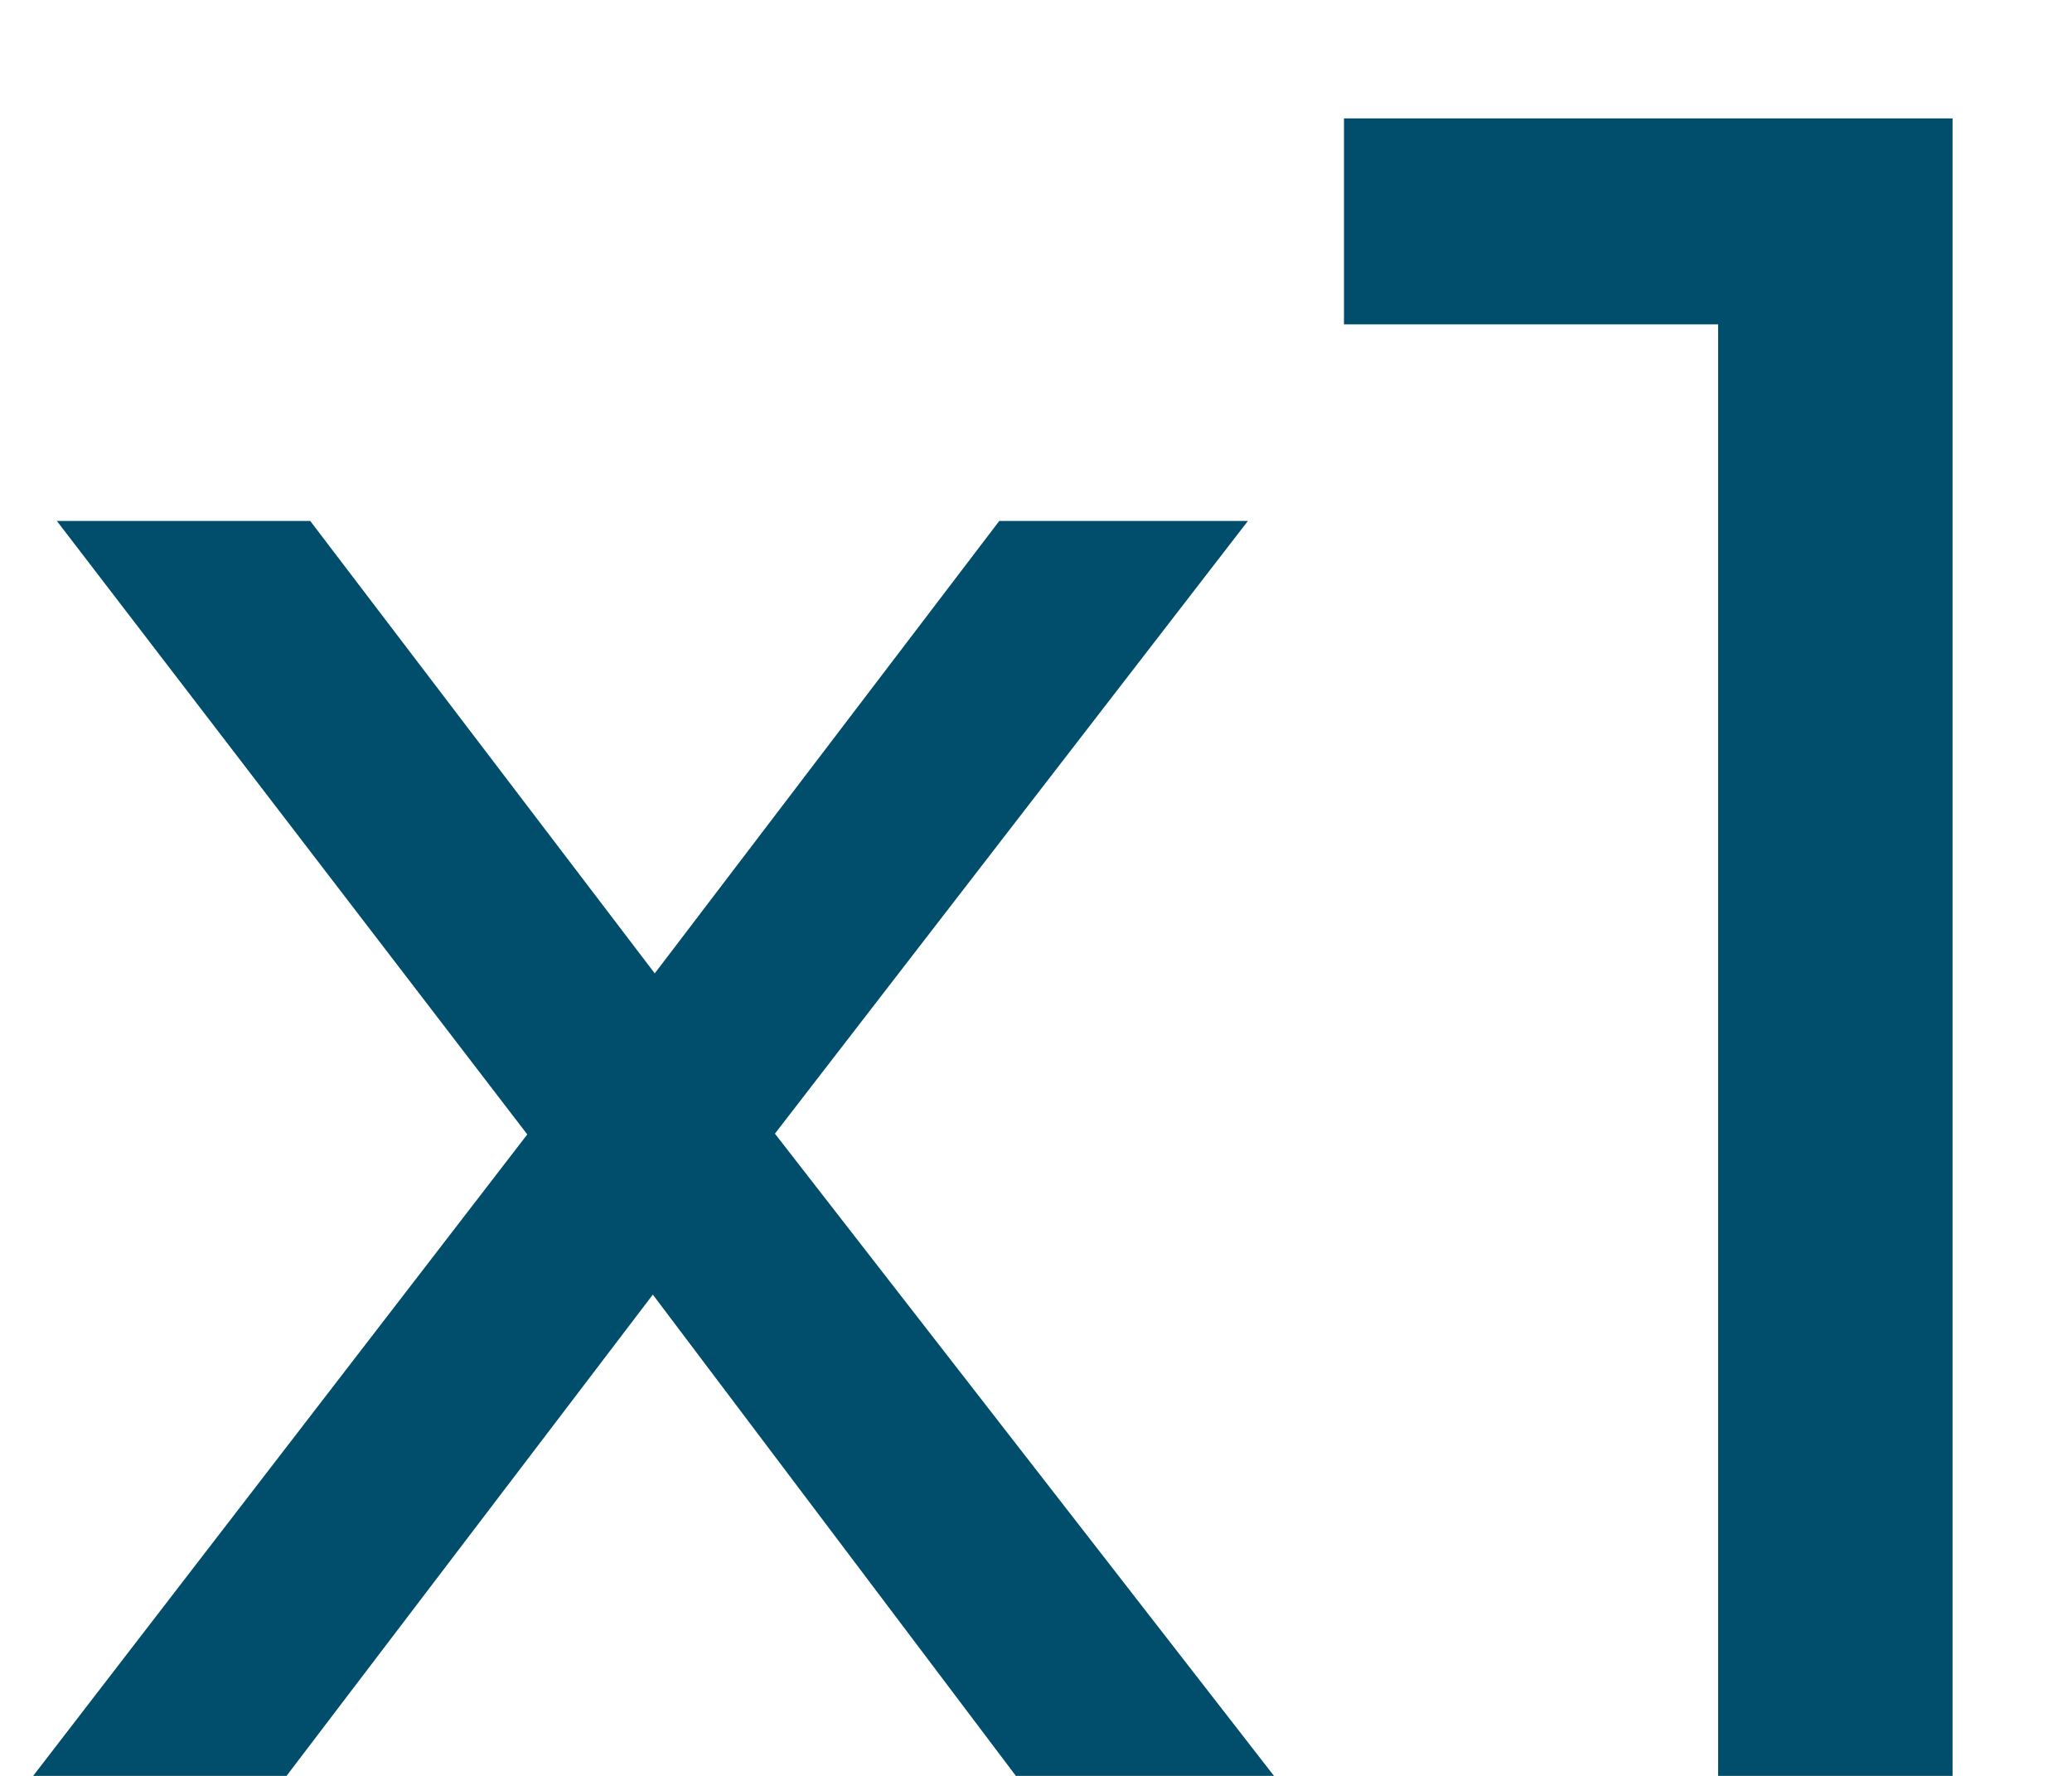<svg width="14" height="12" viewBox="0 0 14 12" fill="none" xmlns="http://www.w3.org/2000/svg">
<path d="M0.224 12L3.872 7.264L3.856 8.048L0.384 3.52H2.096L4.752 7.008H4.096L6.752 3.52H8.432L4.912 8.08L4.928 7.264L8.608 12H6.864L4.064 8.288L4.688 8.384L1.936 12H0.224ZM11.609 12V1.44L12.297 2.192H9.081V0.8H13.193V12H11.609Z" fill="#004E6B"/>
</svg>
